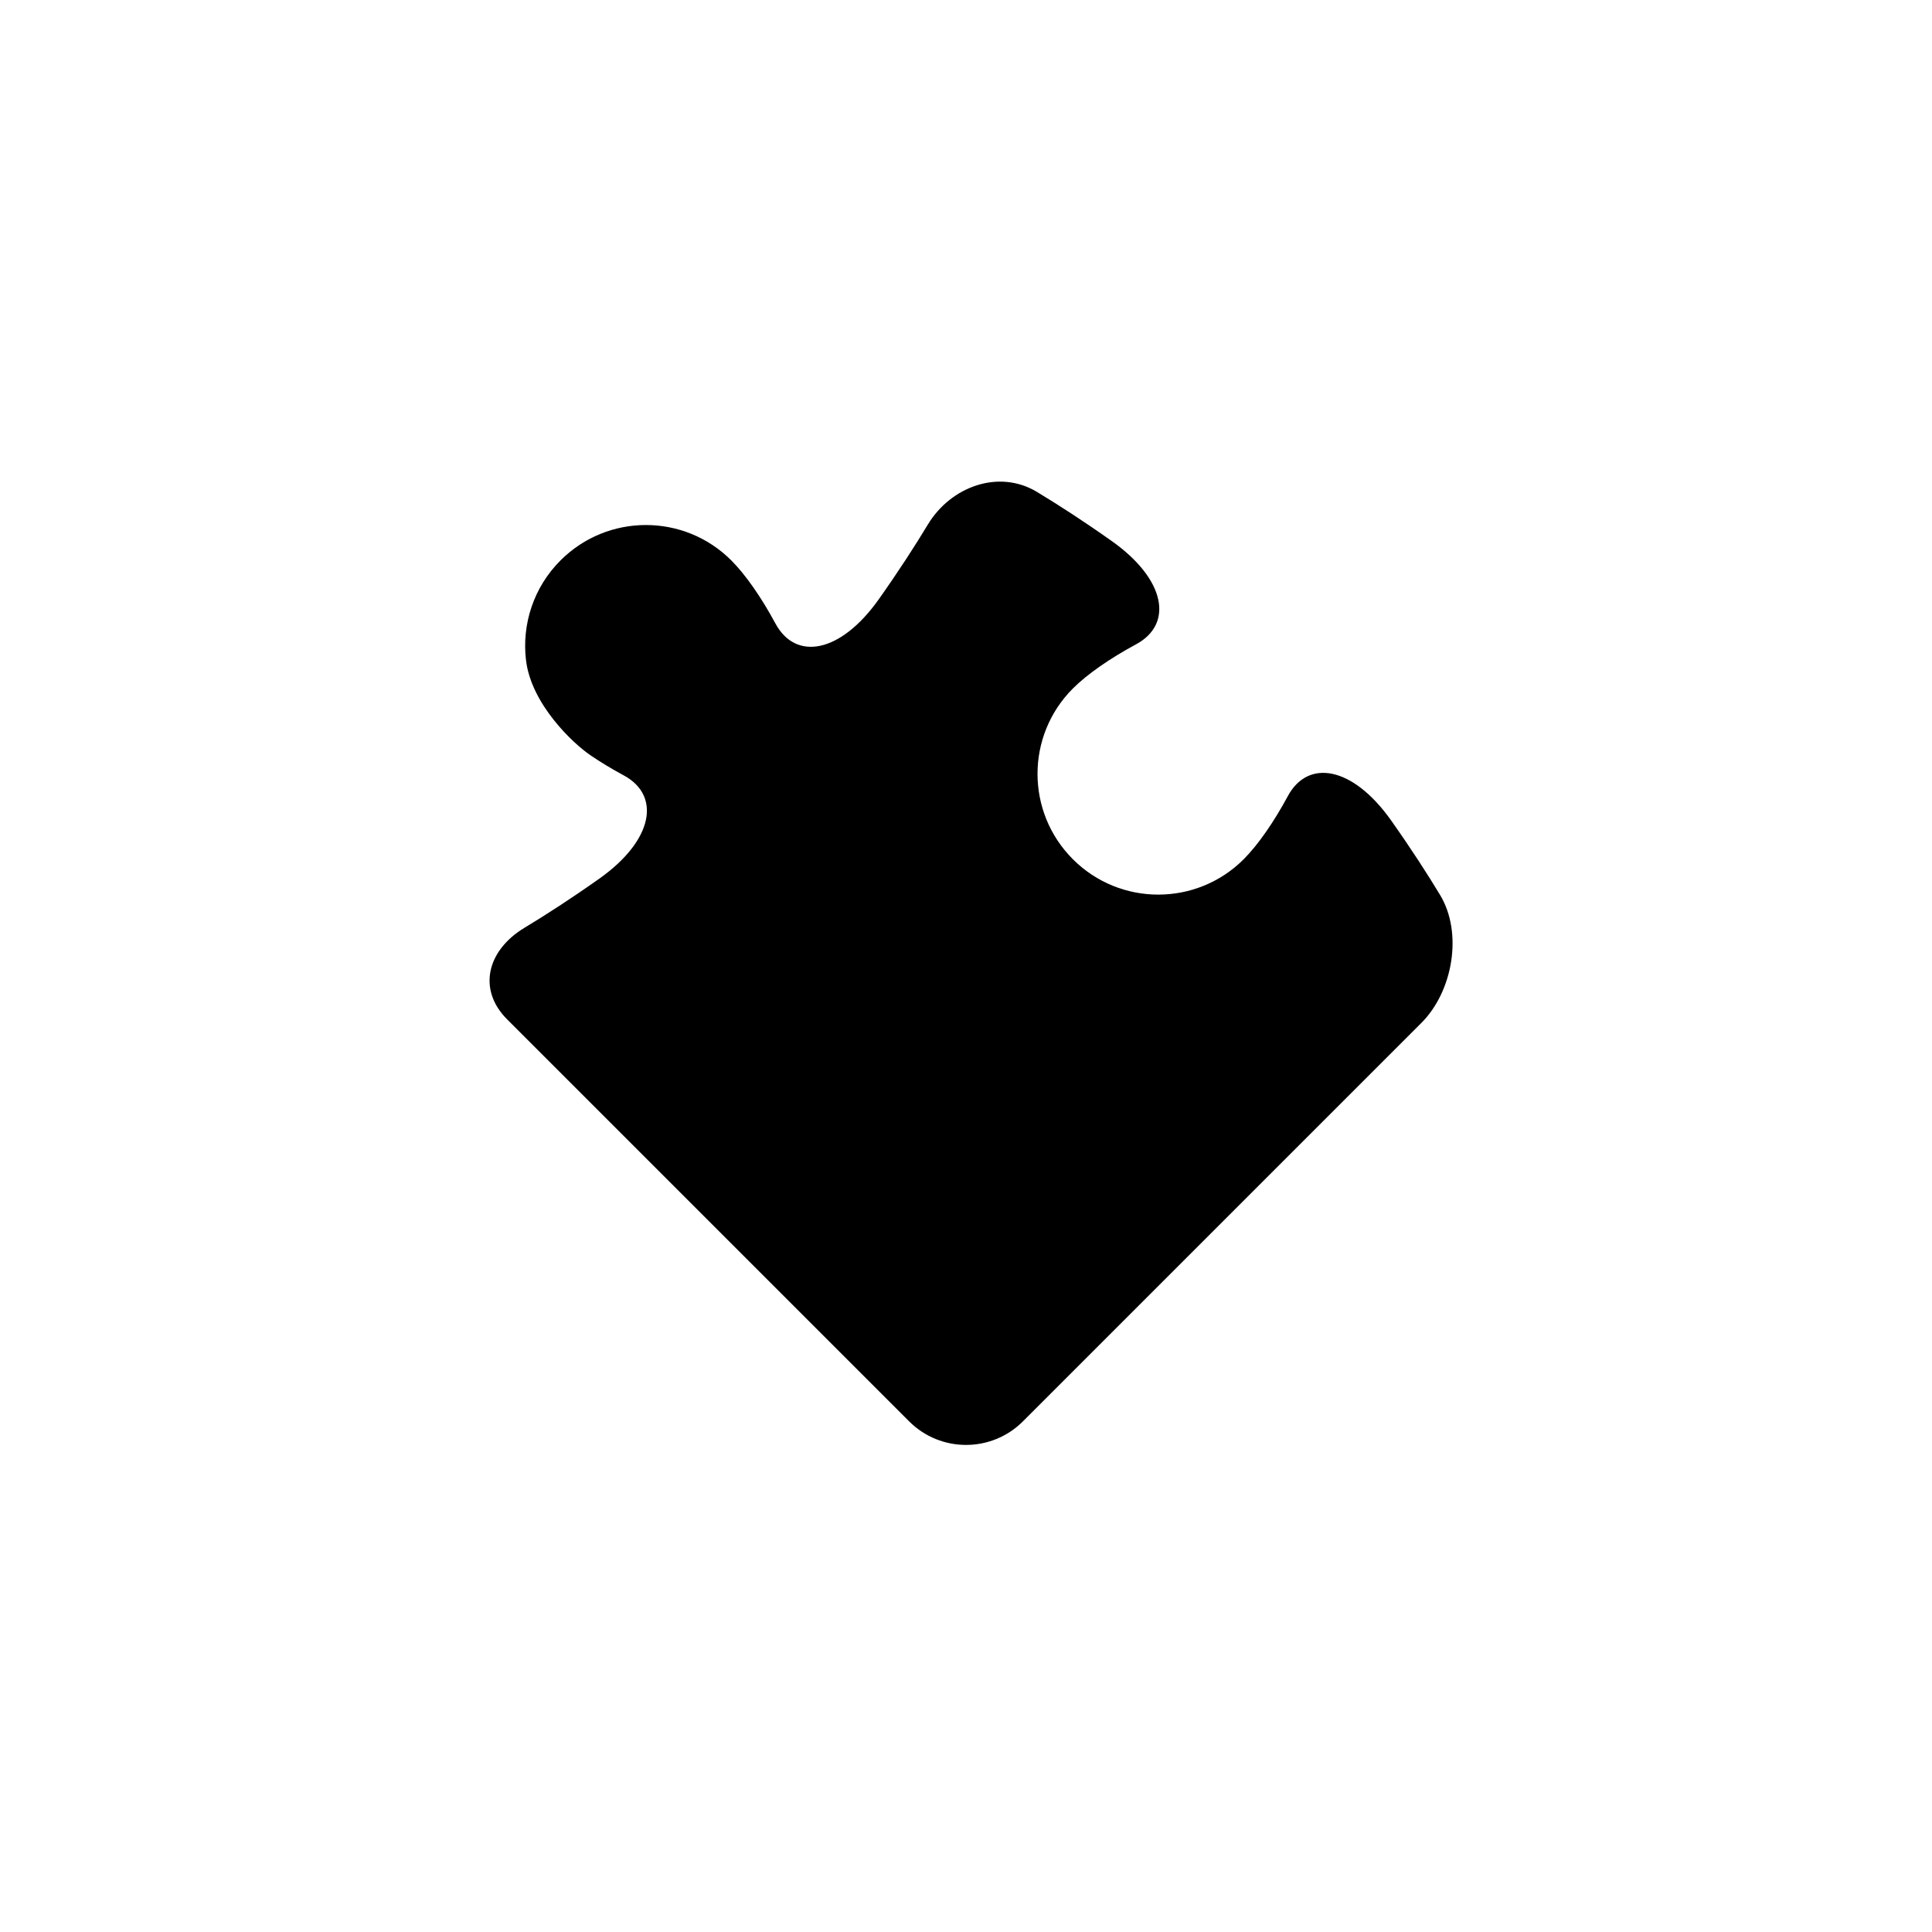 <?xml version="1.0" encoding="utf-8"?>
<!-- Generator: Adobe Illustrator 19.1.0, SVG Export Plug-In . SVG Version: 6.00 Build 0)  -->
<svg version="1.1" id="Layer_1" xmlns="http://www.w3.org/2000/svg" xmlns:xlink="http://www.w3.org/1999/xlink" x="0px" y="0px"
	 viewBox="0 0 48 48" style="enable-background:new 0 0 48 48;" xml:space="preserve">
<g id="puzzle-3_2_">
	<path d="M35.314,25.414l-9.899,9.899c-0.781,0.781-2.047,0.781-2.828,0l-9.988-9.988c-0.732-0.732-0.512-1.705,0.434-2.276
		c0.522-0.315,1.146-0.717,1.851-1.215c1.353-0.956,1.543-2.07,0.609-2.572c-0.295-0.159-0.573-0.327-0.821-0.496
		c-0.438-0.298-1.474-1.27-1.604-2.367c-0.104-0.881,0.182-1.8,0.858-2.476c1.172-1.172,3.071-1.172,4.243,0
		c0.35,0.35,0.745,0.915,1.096,1.567c0.503,0.934,1.616,0.745,2.573-0.608c0.498-0.705,0.9-1.329,1.215-1.851
		c0.571-0.945,1.763-1.38,2.709-0.81c0.522,0.315,1.146,0.717,1.852,1.216c1.353,0.956,1.543,2.07,0.609,2.572
		c-0.652,0.351-1.217,0.746-1.567,1.096c-1.172,1.172-1.172,3.071,0,4.243s3.071,1.171,4.243,0c0.35-0.35,0.745-0.915,1.096-1.567
		c0.502-0.934,1.616-0.744,2.572,0.609c0.498,0.705,0.9,1.329,1.215,1.851C36.348,23.186,36.095,24.633,35.314,25.414z"/>
</g>
</svg>
